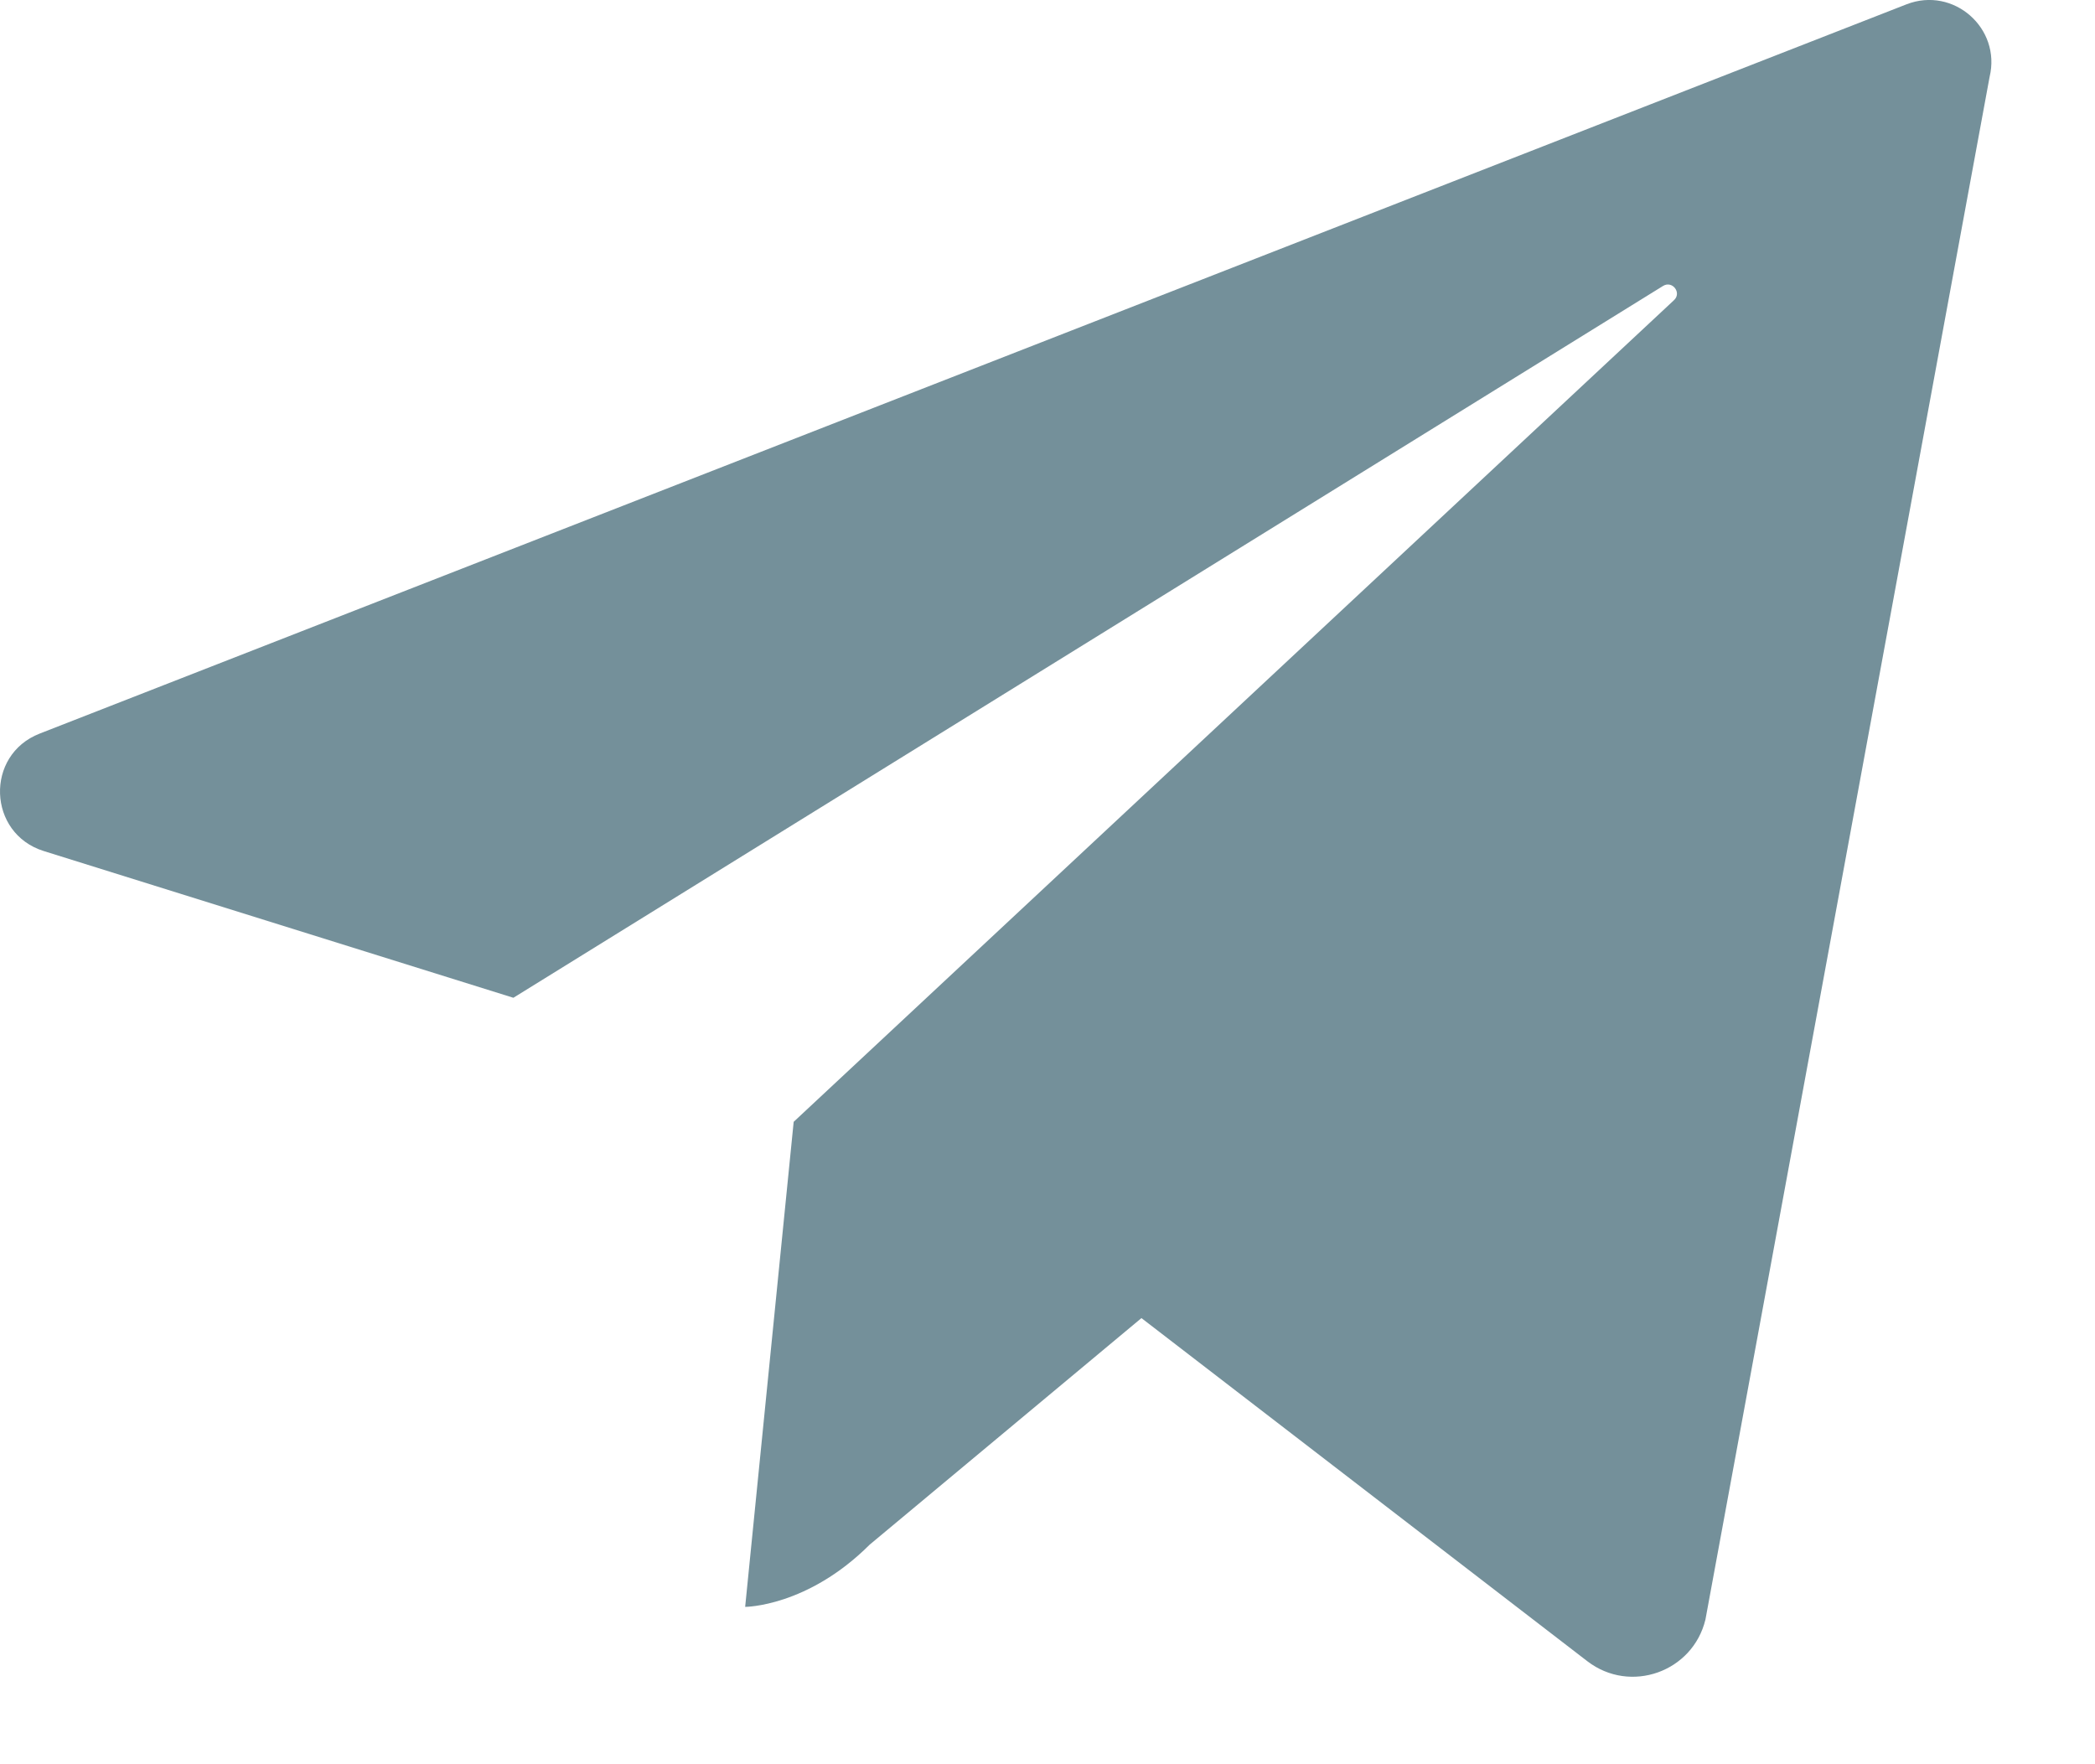 <svg width="19" height="16" viewBox="0 0 19 16" fill="none" xmlns="http://www.w3.org/2000/svg">
<path fill-rule="evenodd" clip-rule="evenodd" d="M0.36 6.653L17.291 0.039C17.716 -0.126 18.151 0.255 18.044 0.698L15.467 14.688C15.352 15.164 14.785 15.365 14.396 15.066L10.352 11.954L7.887 14.009C7.322 14.573 6.758 14.573 6.758 14.573L7.198 10.174L15.182 2.722C15.254 2.655 15.167 2.542 15.083 2.593L4.656 9.049L0.396 7.718C-0.113 7.558 -0.138 6.847 0.36 6.653Z" fill="#74909A"/>
</svg>
